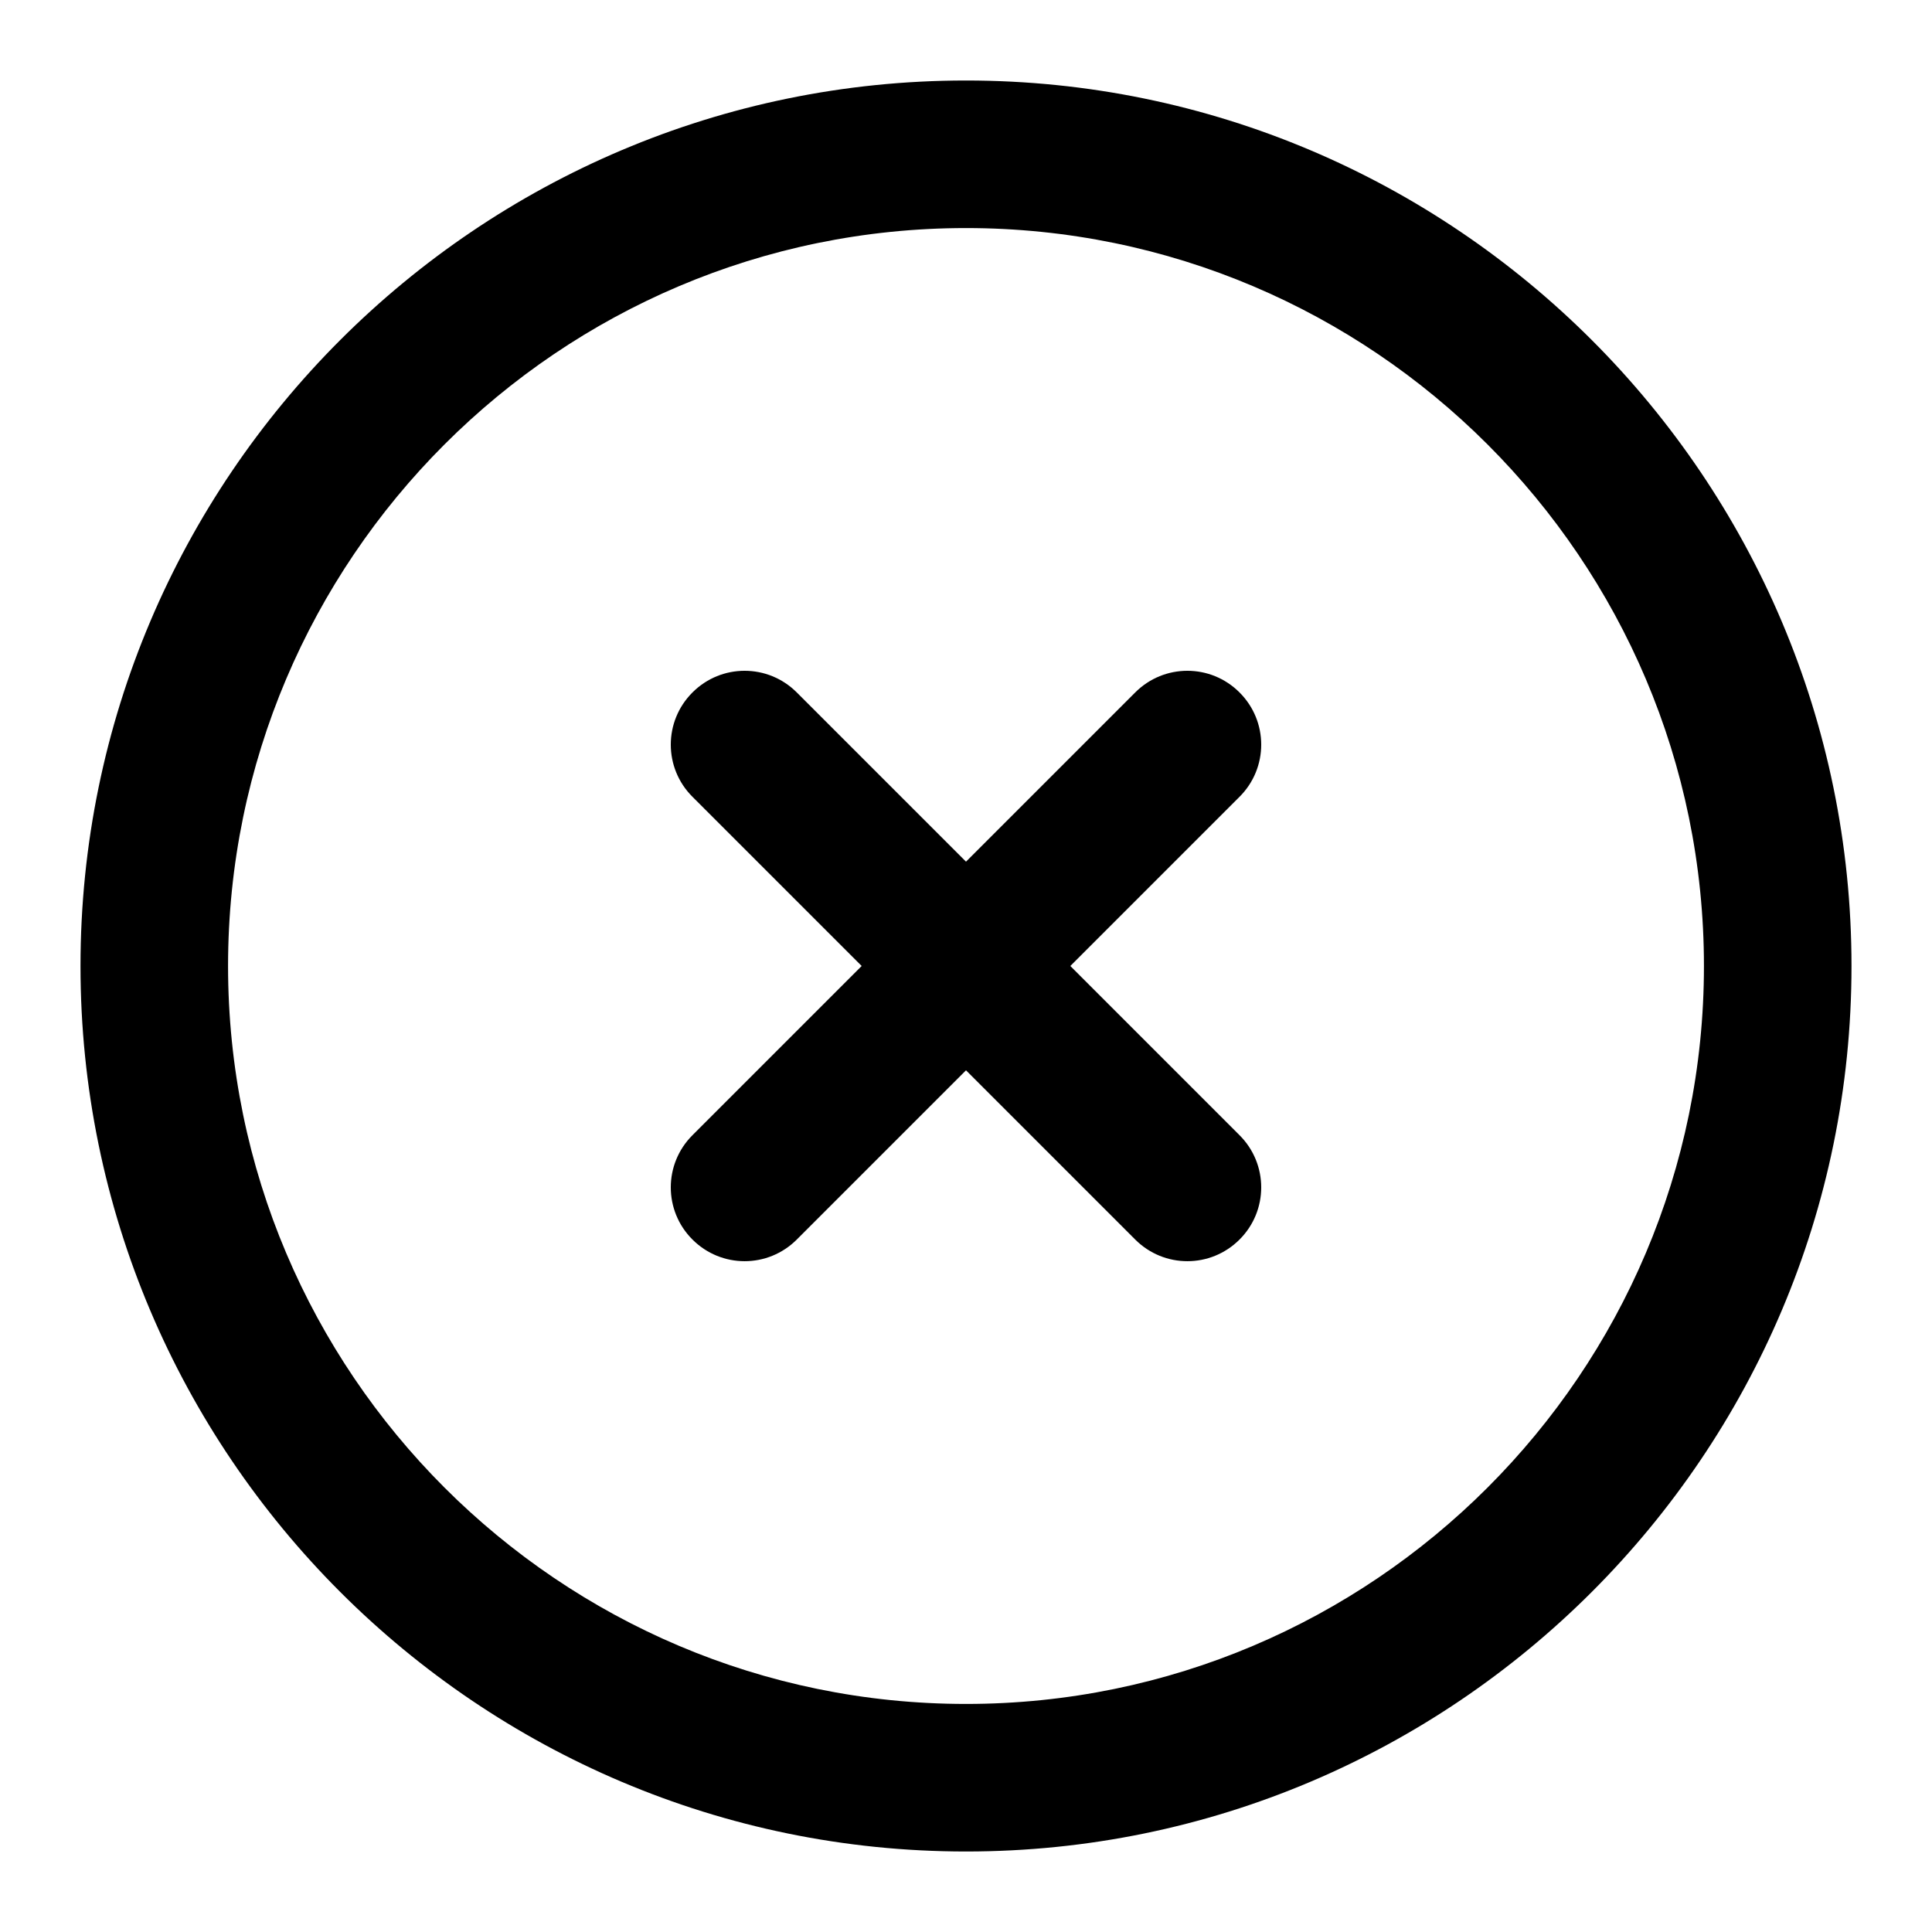 <svg width="24" height="24" viewBox="0 0 24 24" fill="none" xmlns="http://www.w3.org/2000/svg">
<path d="M15.398 9.898L13.296 12L15.398 14.102C15.757 14.46 15.757 15.04 15.398 15.398C15.219 15.577 14.985 15.667 14.75 15.667C14.515 15.667 14.281 15.577 14.102 15.398L12 13.296L9.898 15.398C9.719 15.577 9.485 15.667 9.25 15.667C9.015 15.667 8.781 15.577 8.602 15.398C8.243 15.04 8.243 14.46 8.602 14.102L10.704 12L8.602 9.898C8.243 9.54 8.243 8.96 8.602 8.602C8.96 8.243 9.54 8.243 9.898 8.602L12 10.704L14.102 8.602C14.46 8.243 15.04 8.243 15.398 8.602C15.757 8.96 15.757 9.54 15.398 9.898ZM23 12C23 18.066 18.066 23 12 23C5.934 23 1 18.066 1 12C1 5.934 5.934 1 12 1C18.066 1 23 5.934 23 12ZM21.167 12C21.167 6.946 17.055 2.833 12 2.833C6.946 2.833 2.833 6.946 2.833 12C2.833 17.055 6.946 21.167 12 21.167C17.055 21.167 21.167 17.055 21.167 12Z" fill="black"/>
</svg>
